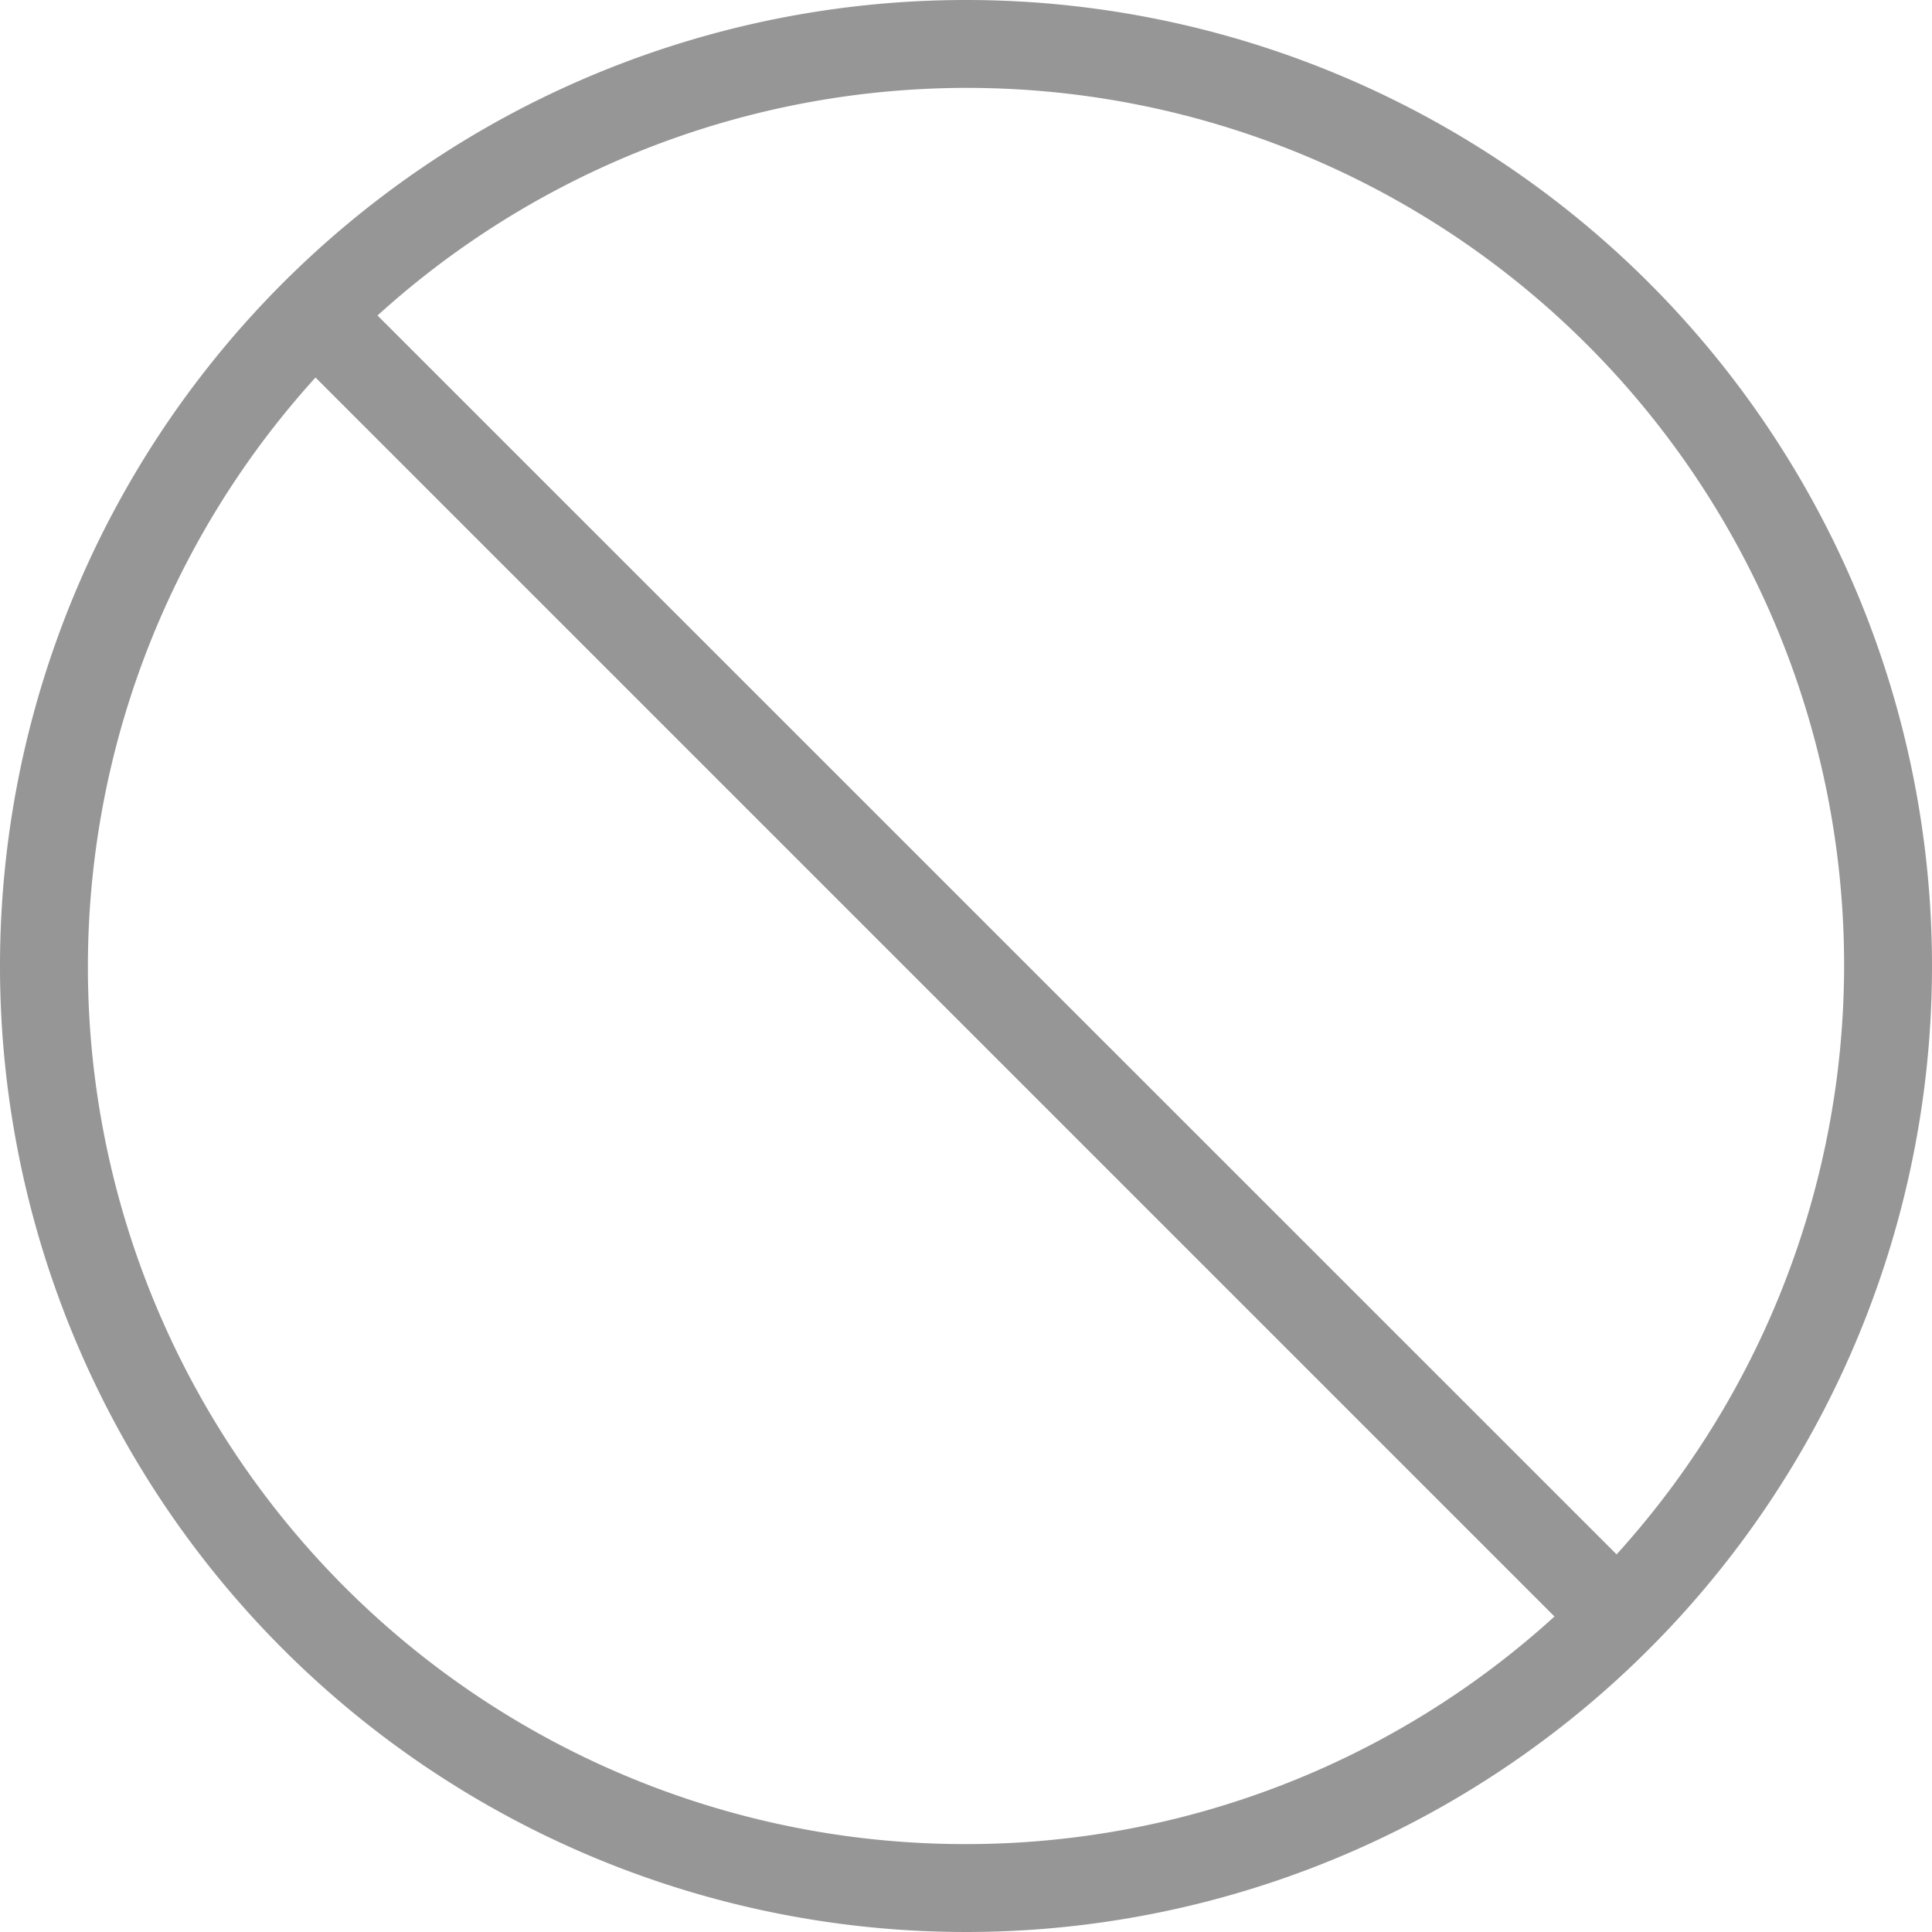 <svg xmlns="http://www.w3.org/2000/svg" viewBox="0 0 100 100"><defs><style>.cls-1{fill:#969696;}</style></defs><title>Annule-Gris</title><g id="General"><g id="No_Entry_2x.png" data-name="No Entry@2x.png"><path class="cls-1" d="M50,0a50,50,0,1,0,50,50A50,50,0,0,0,50,0Zm0,95.45A45.4,45.4,0,0,1,16.33,19.54L80.46,83.67A45.23,45.23,0,0,1,50,95.45Zm33.67-15L19.54,16.33A45.4,45.4,0,0,1,83.67,80.46Z"/></g></g></svg>
